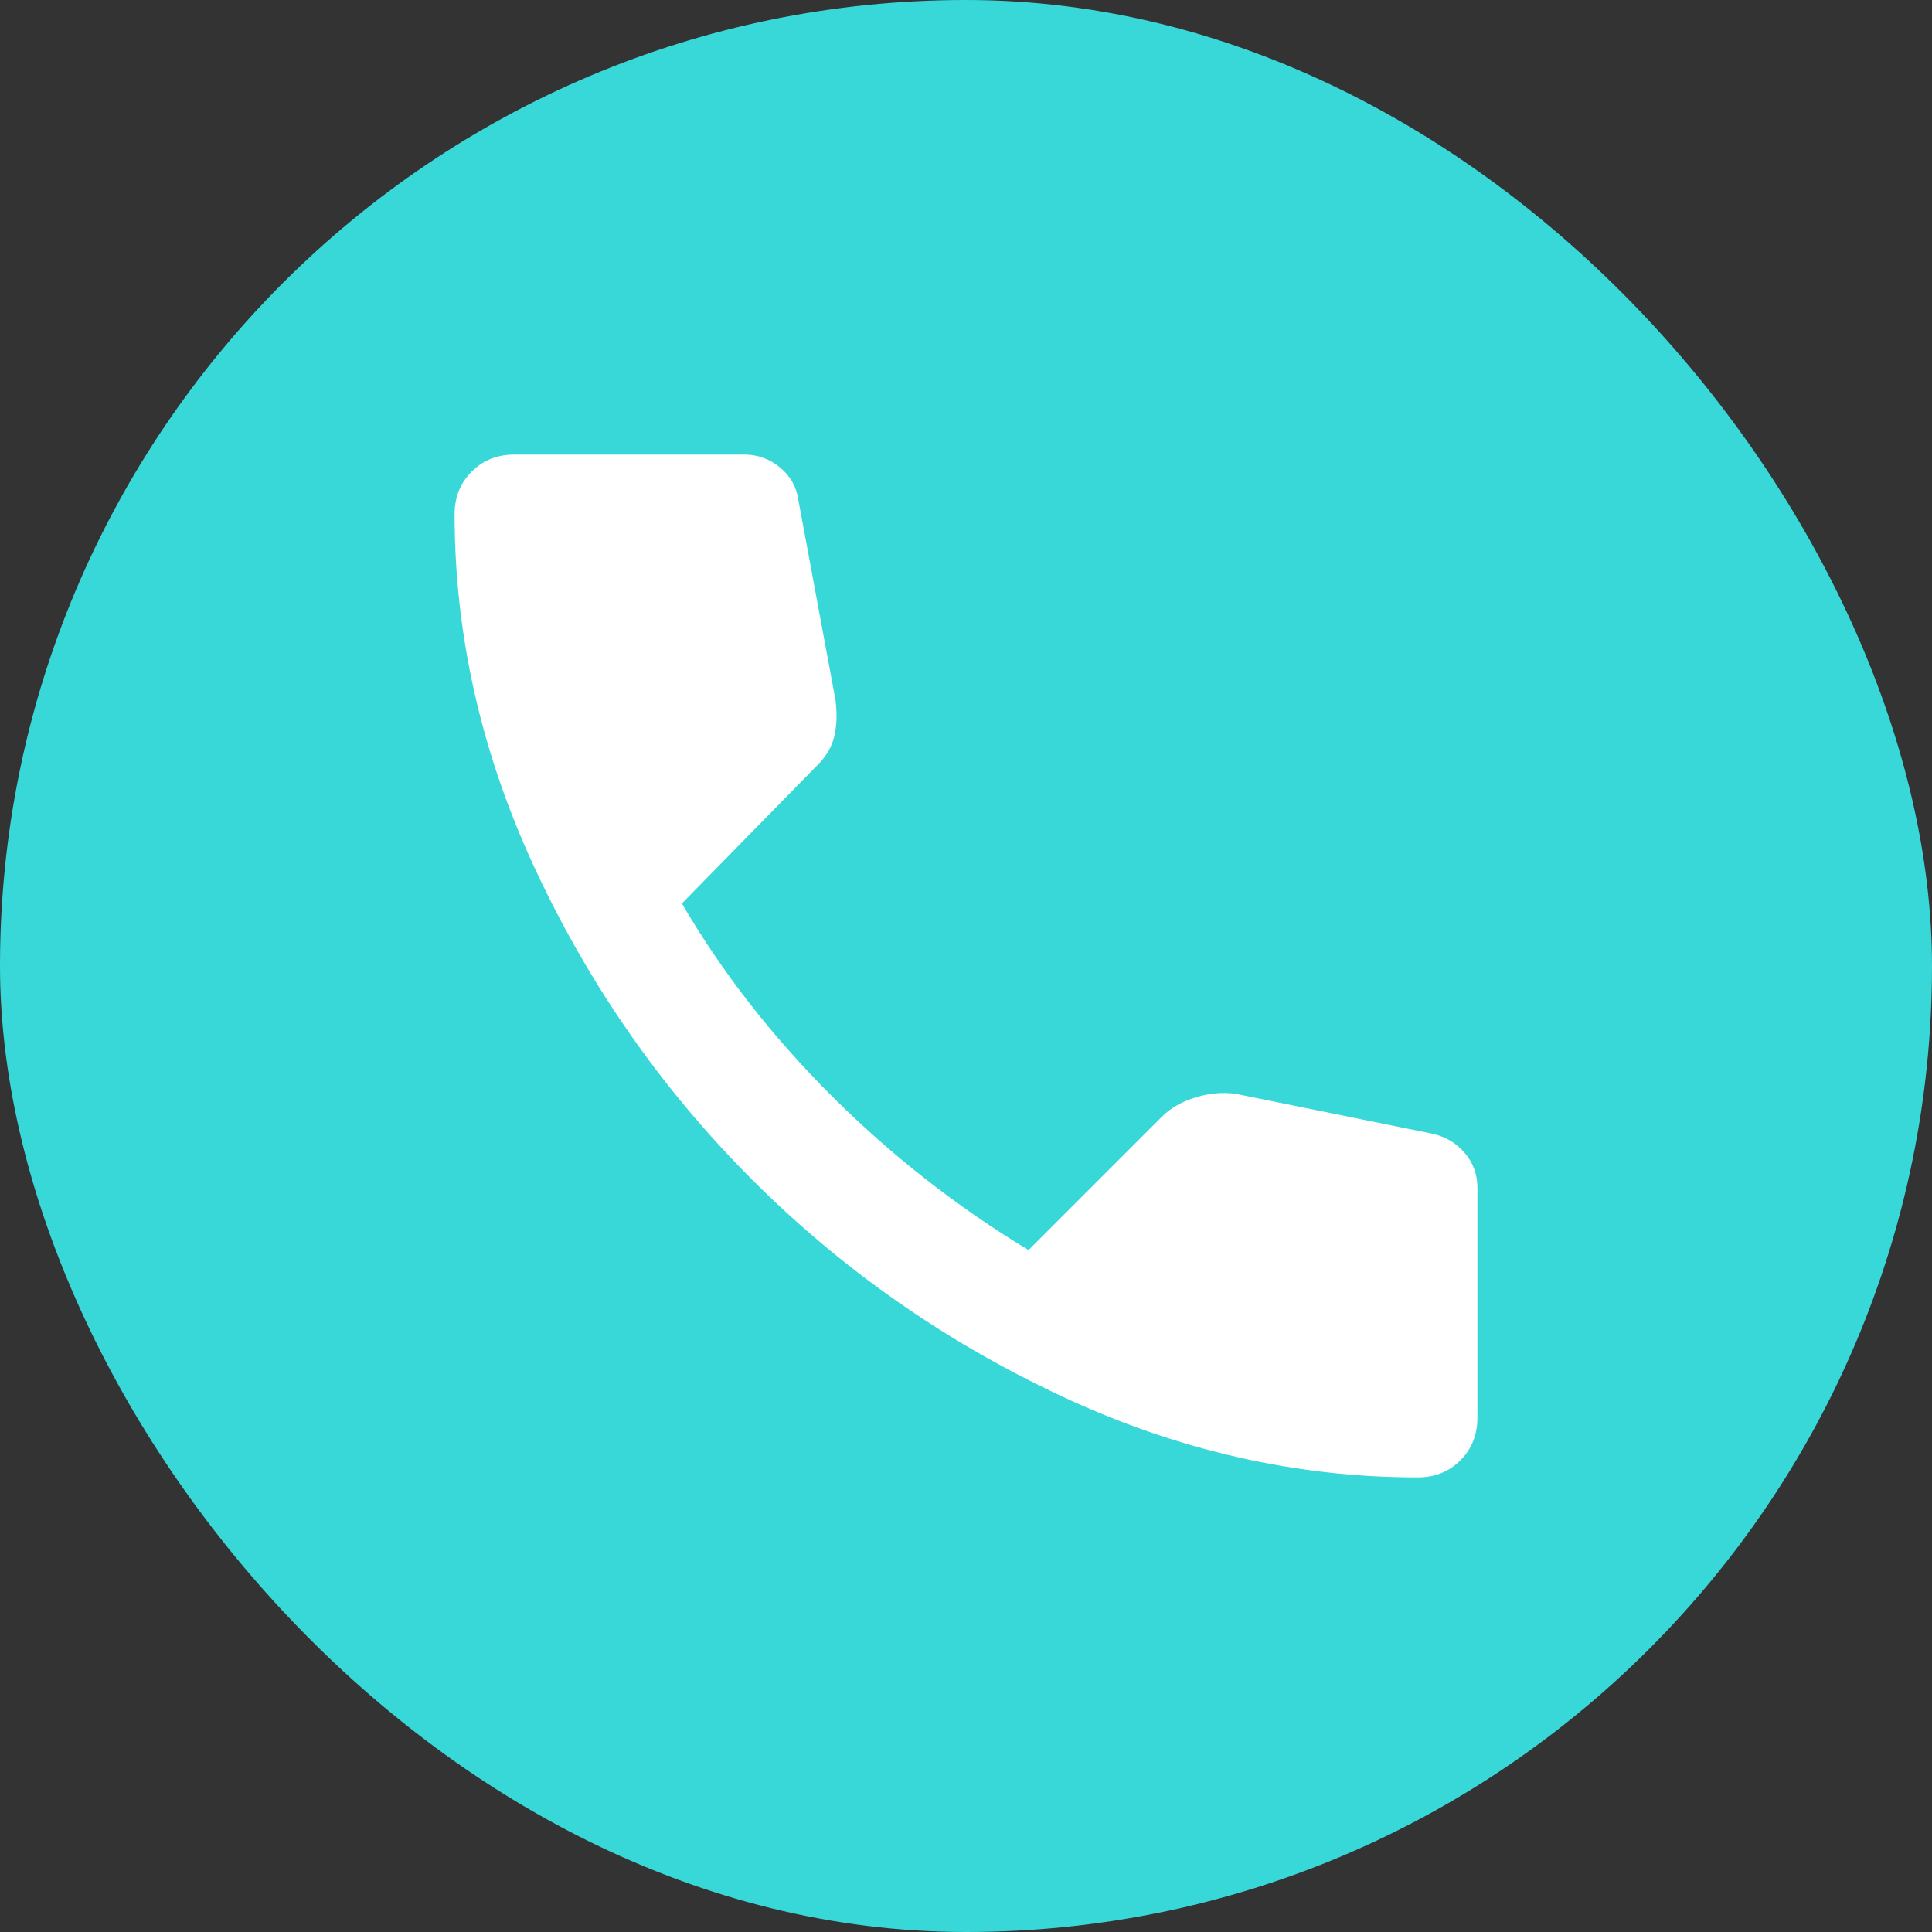<svg width="34" height="34" viewBox="0 0 34 34" fill="none" xmlns="http://www.w3.org/2000/svg">
<rect x="0" y="0" width="34" height="34" fill="#333333" stroke="none"/>
<rect width="34" height="34" rx="17" fill="#39D8D8"/>
<path d="M24.95 26C22.8 26 20.704 25.521 18.663 24.562C16.622 23.603 14.813 22.337 13.238 20.762C11.663 19.187 10.396 17.379 9.438 15.337C8.48 13.295 8.001 11.199 8 9.05C8 8.75 8.1 8.5 8.3 8.3C8.5 8.1 8.75 8 9.05 8H13.1C13.333 8 13.542 8.075 13.725 8.225C13.908 8.375 14.017 8.567 14.05 8.8L14.7 12.3C14.733 12.533 14.729 12.746 14.687 12.938C14.645 13.13 14.549 13.301 14.4 13.45L12 15.9C12.7 17.1 13.575 18.225 14.625 19.275C15.675 20.325 16.833 21.233 18.1 22L20.45 19.65C20.6 19.5 20.796 19.388 21.038 19.313C21.28 19.238 21.517 19.217 21.75 19.25L25.2 19.95C25.433 20 25.625 20.113 25.775 20.288C25.925 20.463 26 20.667 26 20.9V24.95C26 25.25 25.9 25.5 25.7 25.7C25.5 25.9 25.25 26 24.95 26Z" fill="white"/>
</svg>
